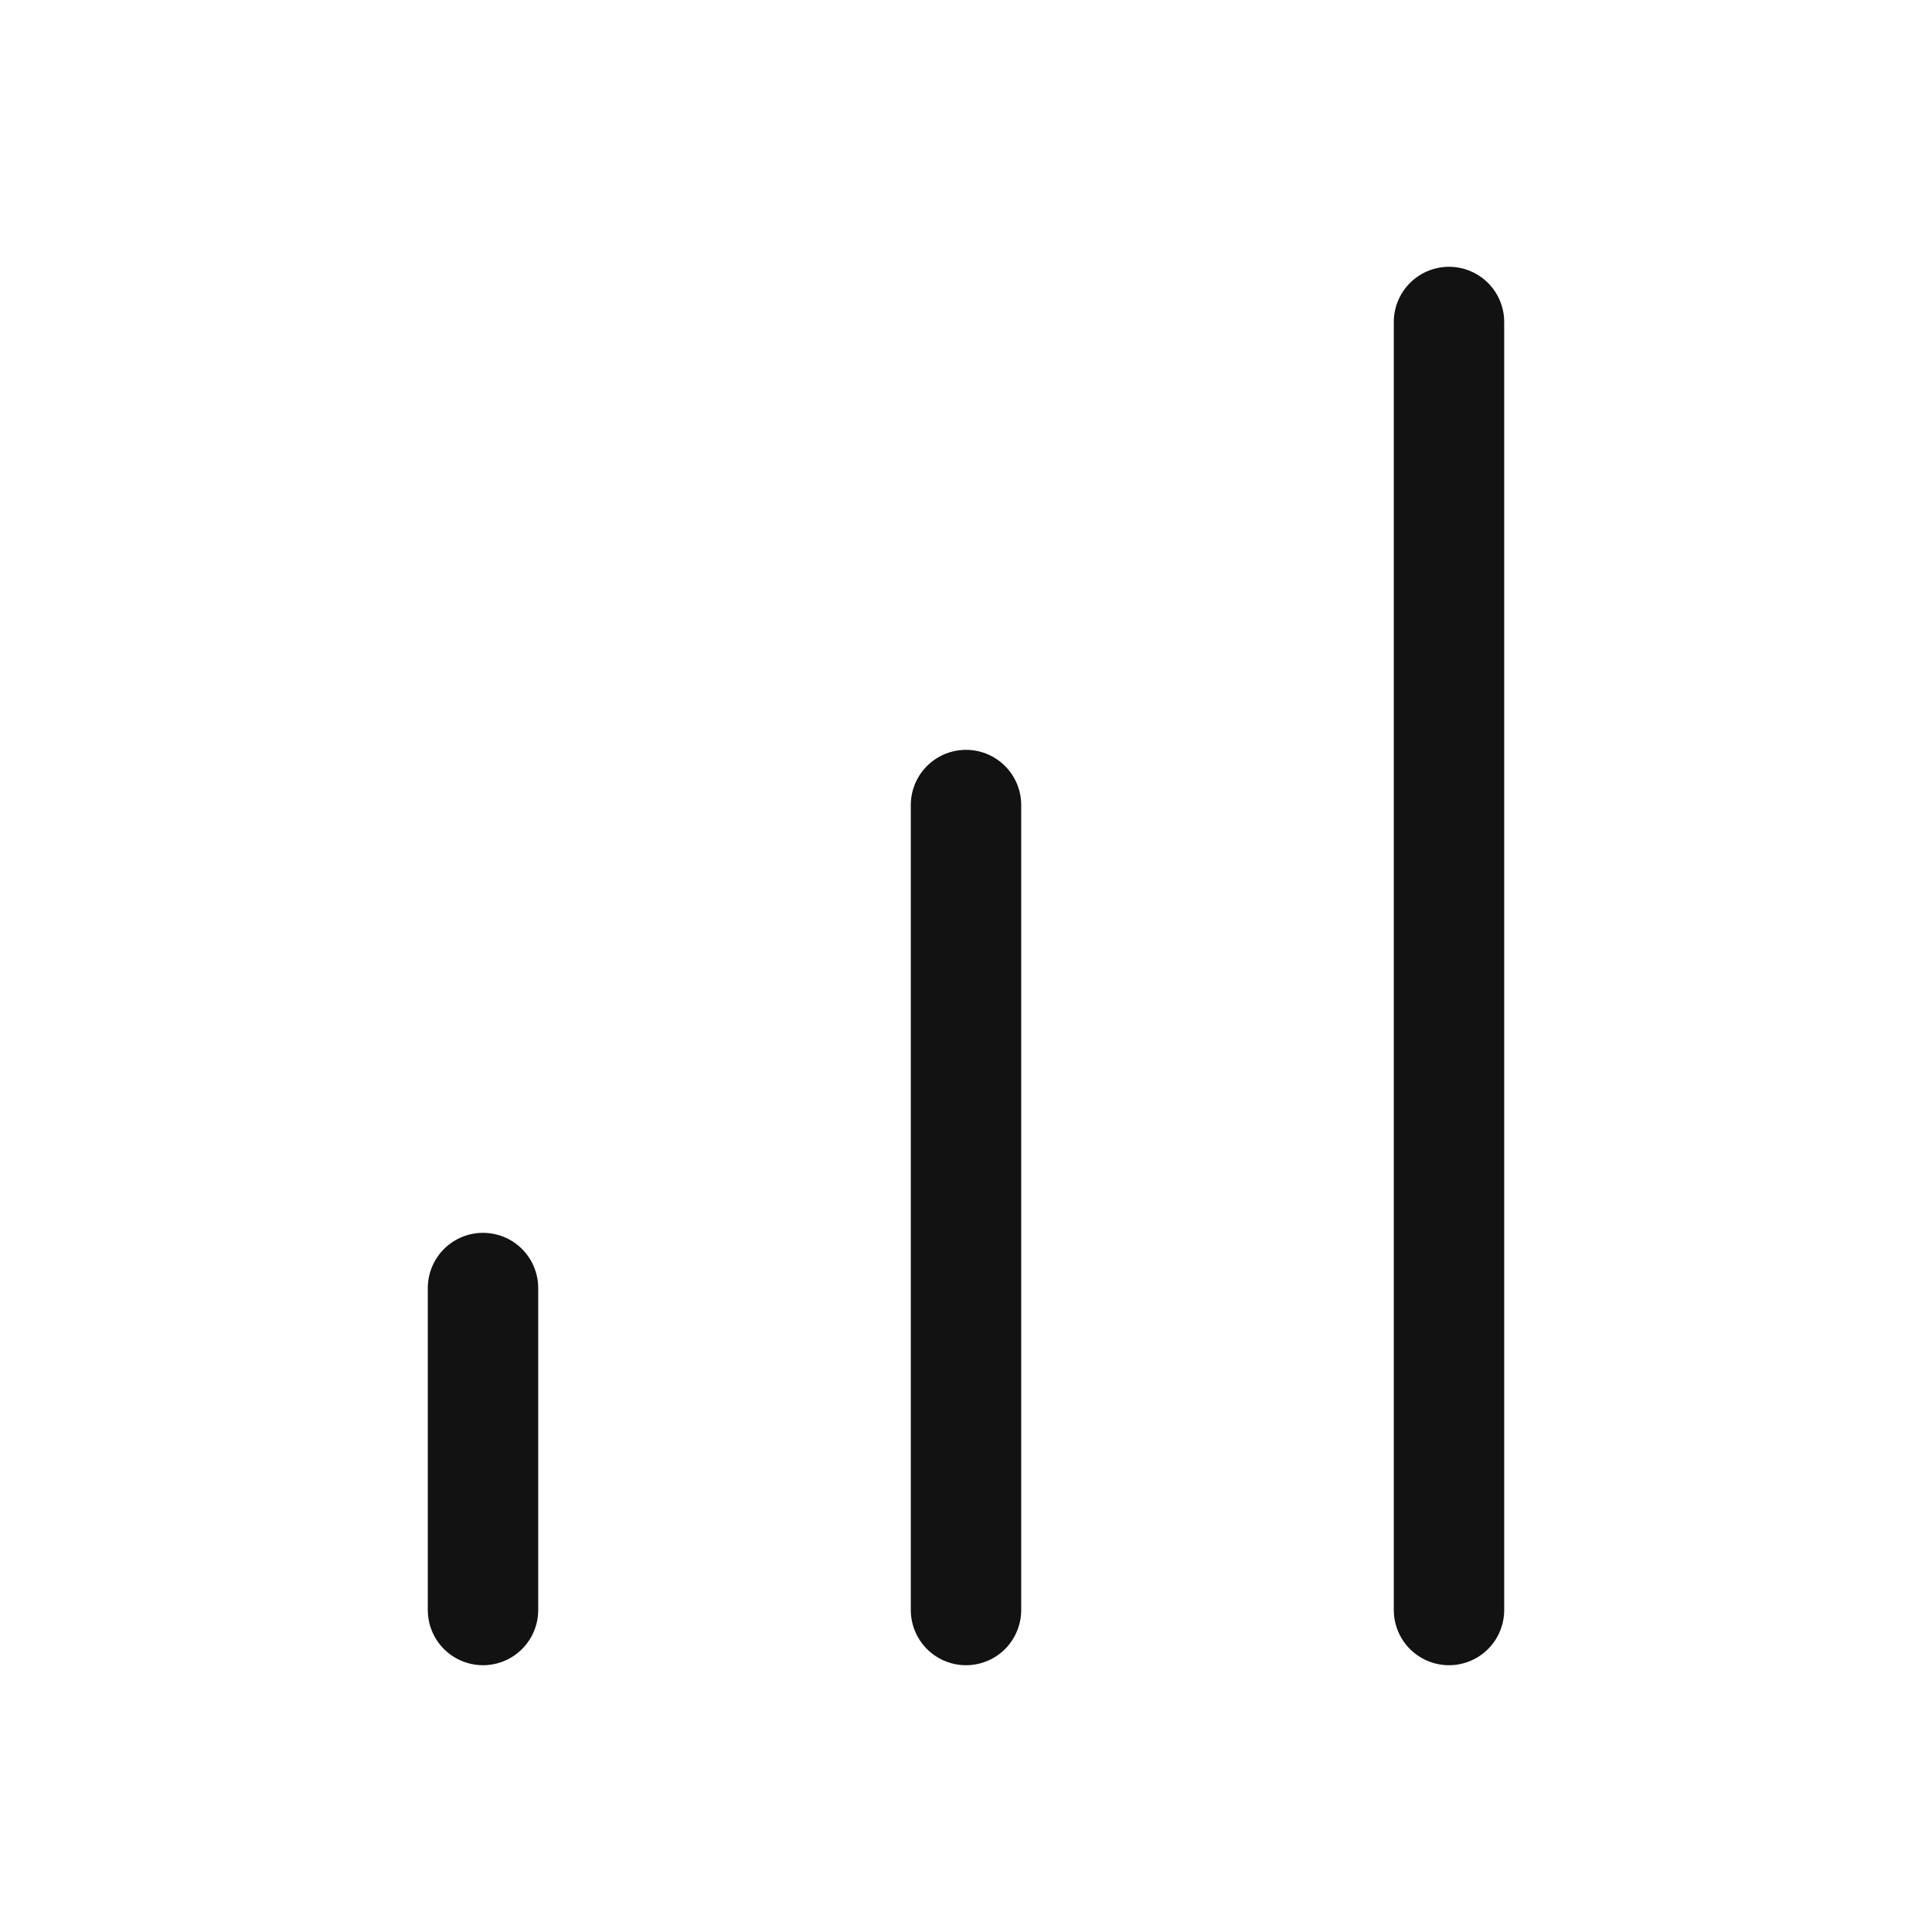 <svg width="35" height="35" viewBox="0 0 35 35" fill="none" xmlns="http://www.w3.org/2000/svg">
<path d="M17.5 29.167V14.584" stroke="#121212" stroke-width="2" stroke-linecap="round" stroke-linejoin="round"/>
<path d="M26.25 29.167V5.833" stroke="#121212" stroke-width="2" stroke-linecap="round" stroke-linejoin="round"/>
<path d="M8.75 29.167V23.334" stroke="#121212" stroke-width="2" stroke-linecap="round" stroke-linejoin="round"/>
</svg>
